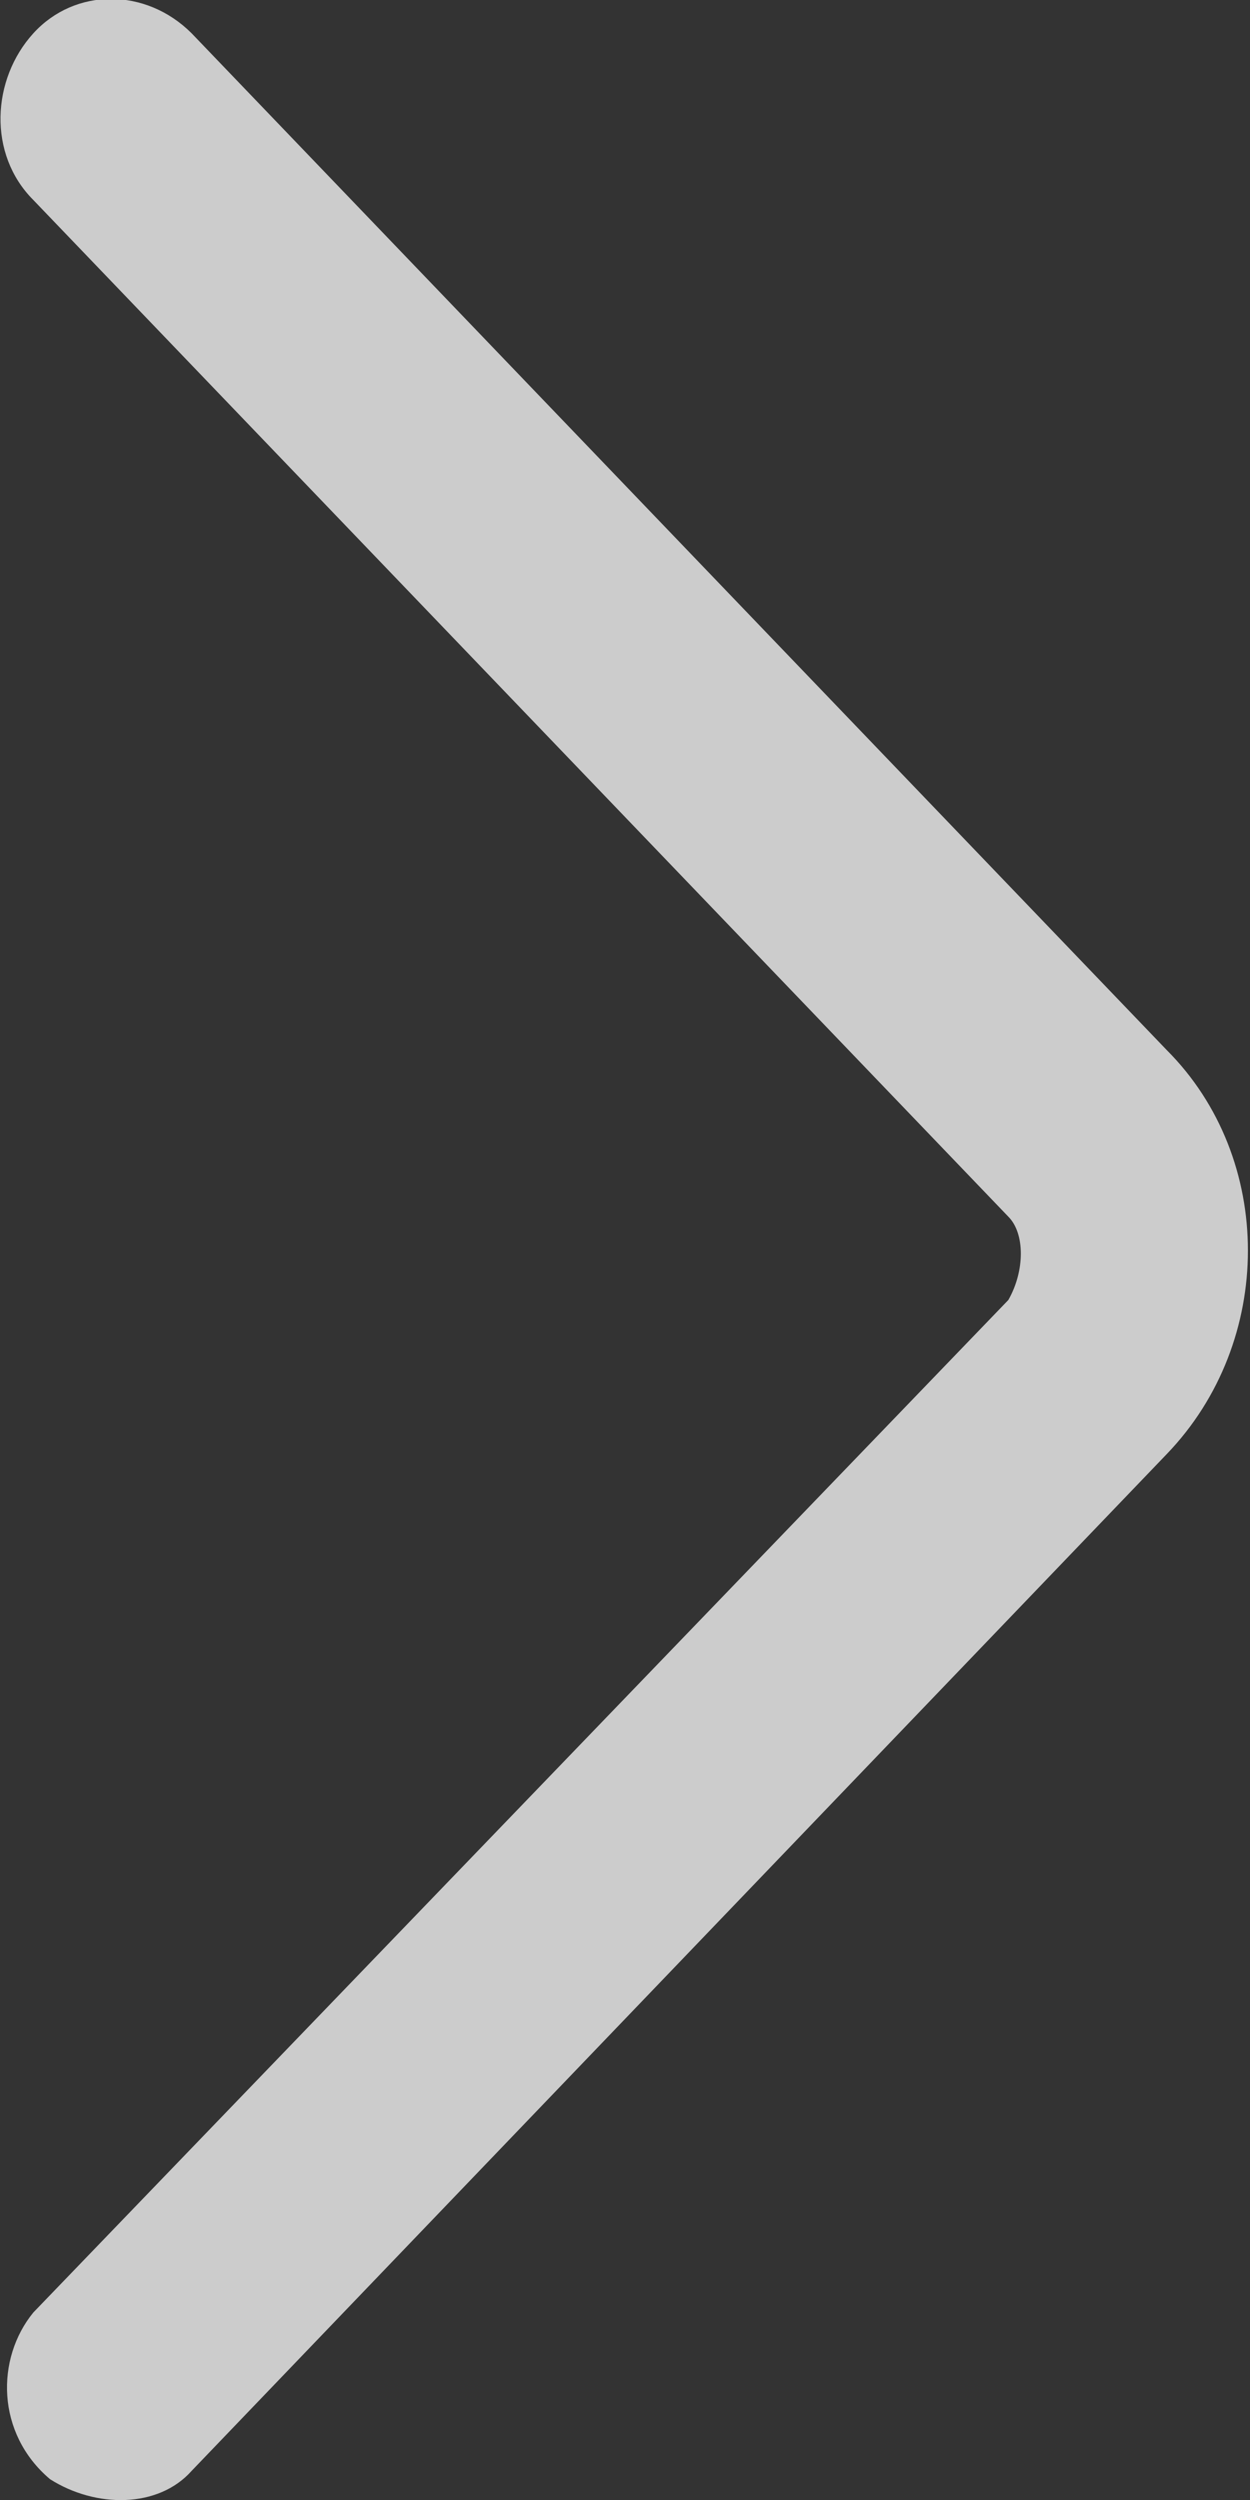 <svg xmlns="http://www.w3.org/2000/svg" viewBox="0 0 30 60"><rect x="0" y="0" width="30" height="60" fill="#333333" stroke="none"/><path d="M4.6 59.3L28 34.9c2.6-2.7 2.6-7.1 0-9.7L4.6.8C3.5-.3 1.8-.3.8.8s-1.1 2.9 0 4l23.4 24.4c.4.4.4 1.3 0 2L.8 55.5c-.9 1.1-.9 2.9.4 4 1.1.7 2.6.7 3.4-.2" opacity=".75" fill="#fff"/></svg>